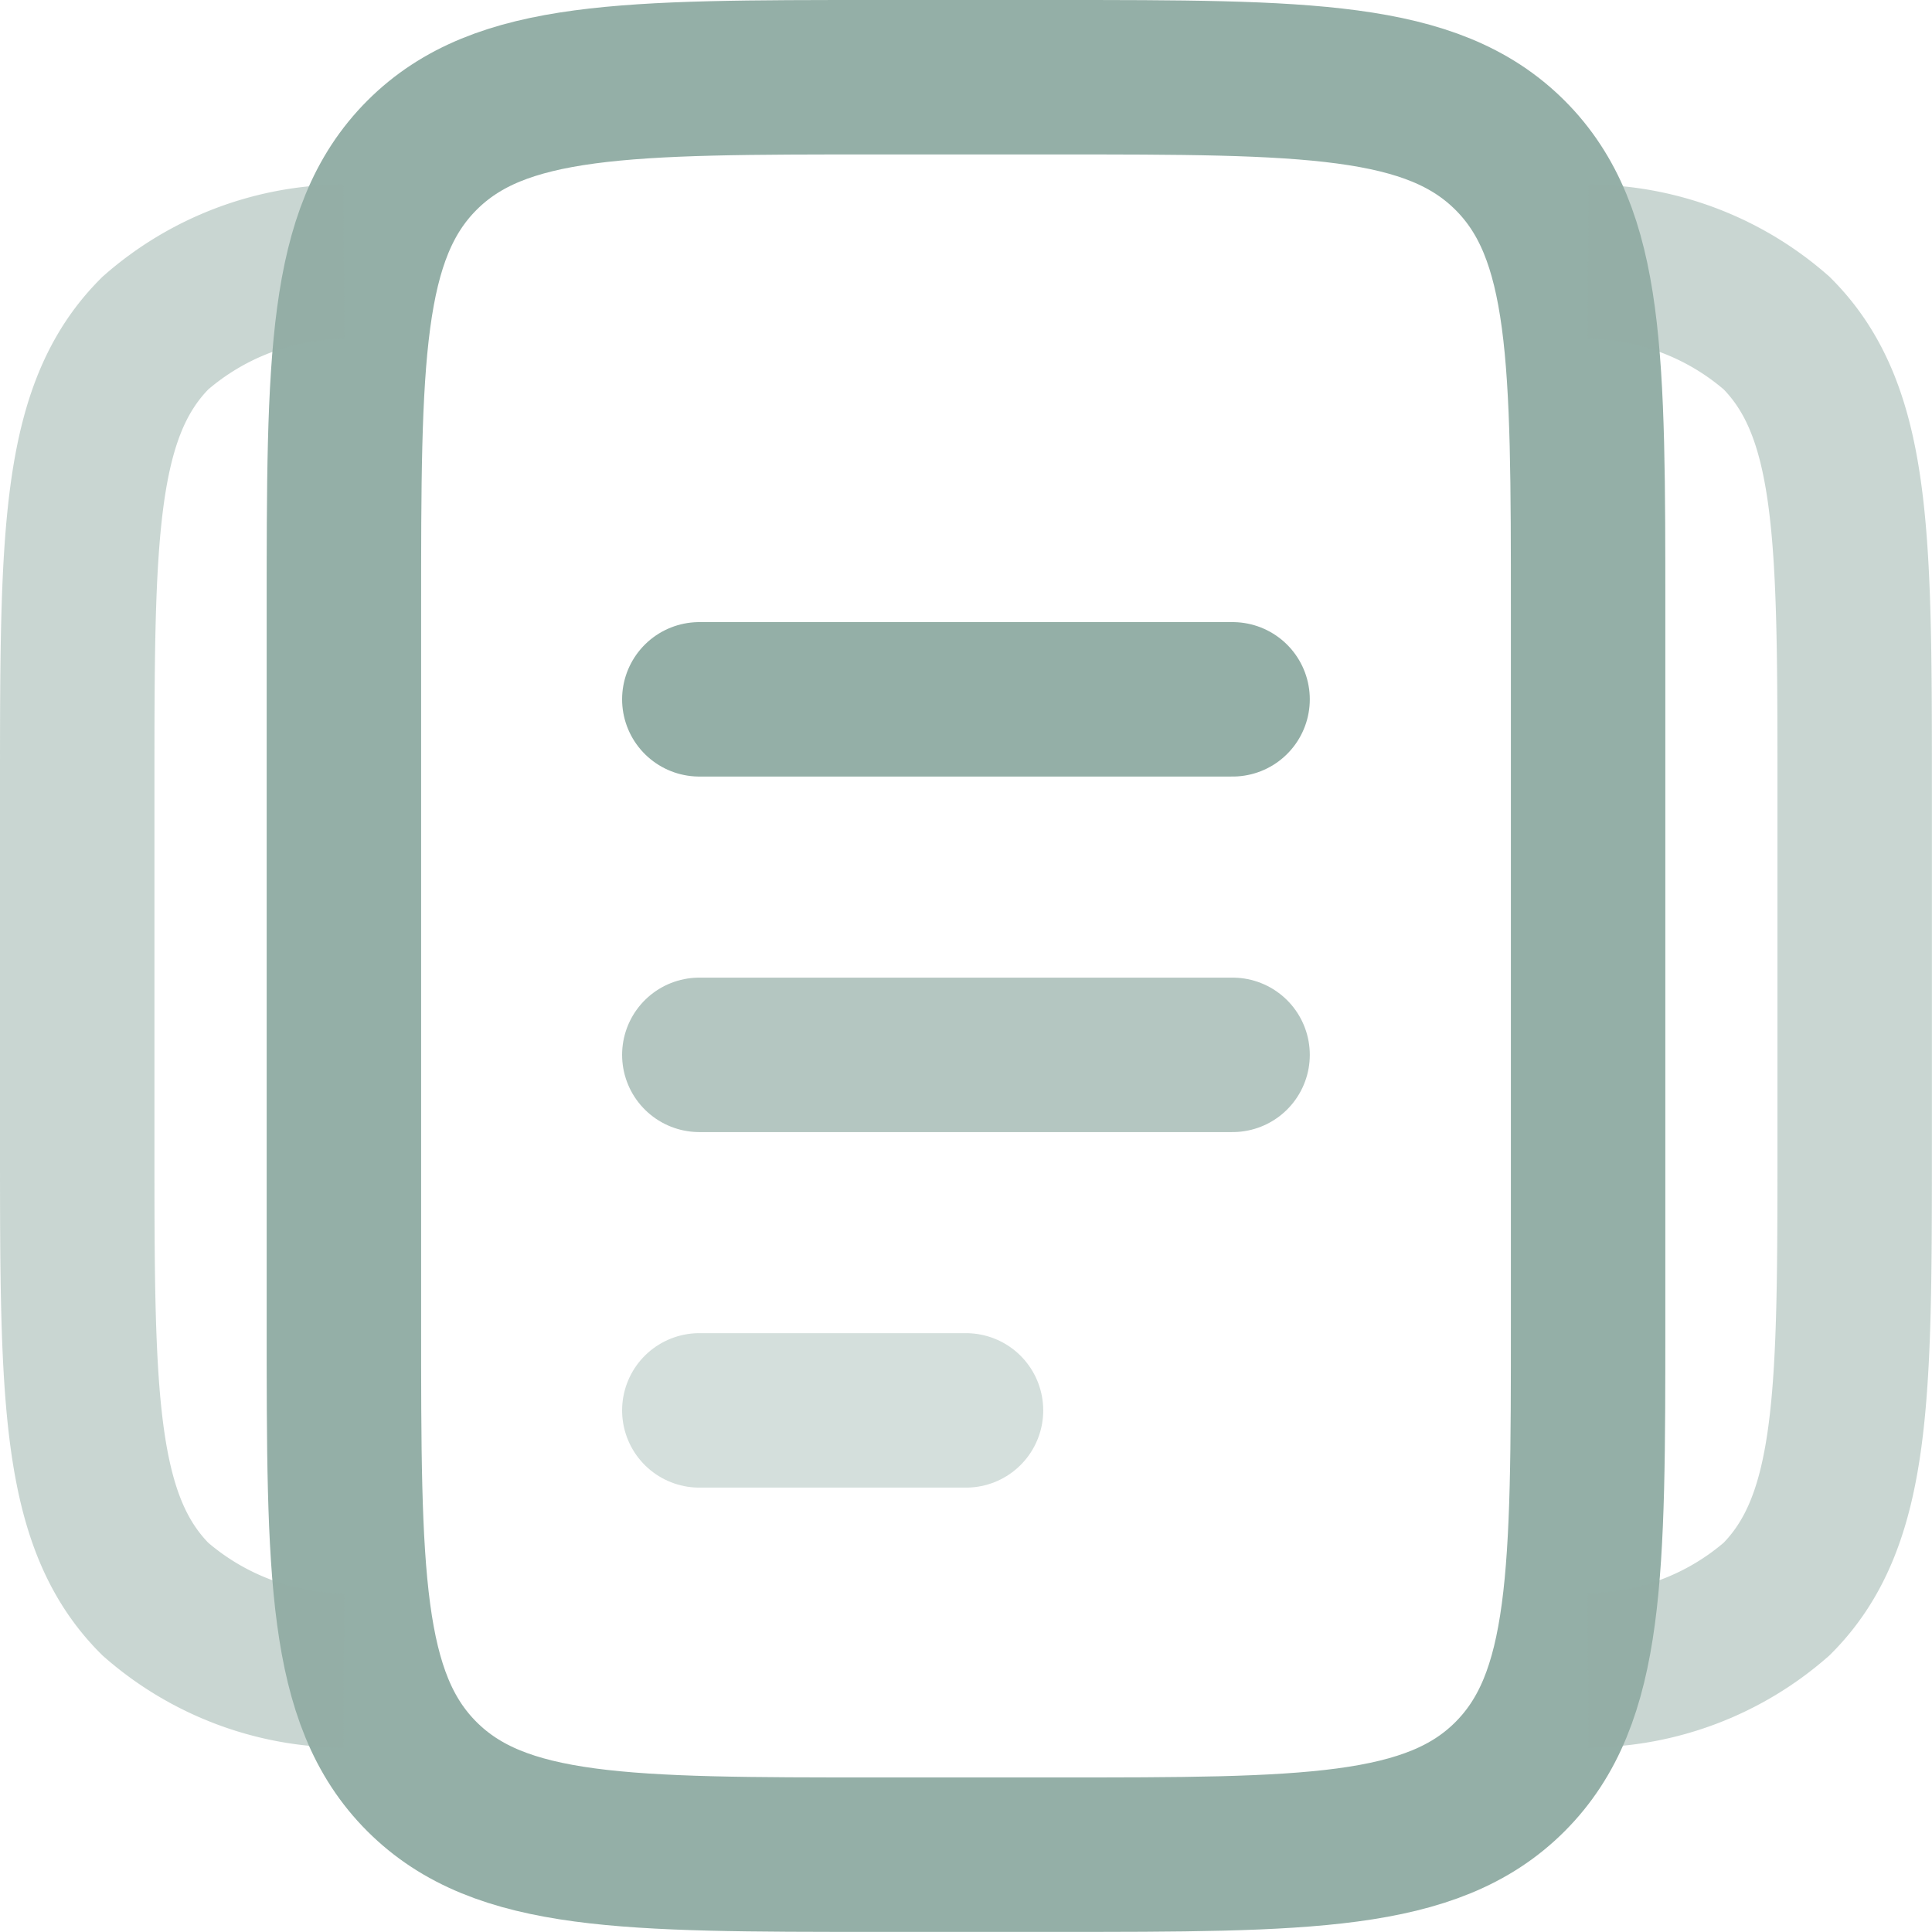 <svg xmlns="http://www.w3.org/2000/svg" width="18.764" height="18.764" viewBox="0 0 18.764 18.764">
  <g id="documents-svgrepo-com" transform="translate(-1.25 -1.25)">
    <path id="Path_46981" data-name="Path 46981" d="M5,7.179c0-2.441,0-3.662.758-4.421S7.738,2,10.179,2h1.726c2.441,0,3.662,0,4.421.758s.758,1.979.758,4.421v6.905c0,2.441,0,3.662-.758,4.421s-1.979.758-4.421.758H10.179c-2.441,0-3.662,0-4.421-.758S5,16.526,5,14.085Z" transform="translate(-0.41)" fill="none" stroke="#94afa7" stroke-width="1.5"/>
    <path id="Path_46982" data-name="Path 46982" d="M4.59,4.076a2.8,2.8,0,0,0-1.831.693C2,5.527,2,6.748,2,9.19v3.453c0,2.441,0,3.662.758,4.421a2.8,2.8,0,0,0,1.831.693" transform="translate(0 -0.284)" fill="none" stroke="#94afa7" stroke-width="1.5" opacity="0.5"/>
    <path id="Path_46983" data-name="Path 46983" d="M19,4.076a2.8,2.8,0,0,1,1.831.693c.758.758.758,1.979.758,4.421v3.453c0,2.441,0,3.662-.758,4.421A2.8,2.8,0,0,1,19,17.756" transform="translate(-2.326 -0.284)" fill="none" stroke="#94afa7" stroke-width="1.5" opacity="0.5"/>
    <path id="Path_46984" data-name="Path 46984" d="M9,13h5.179" transform="translate(-0.958 -1.505)" fill="none" stroke="#94afa7" stroke-linecap="round" stroke-width="1.5" opacity="0.7"/>
    <path id="Path_46985" data-name="Path 46985" d="M9,9h5.179" transform="translate(-0.958 -0.958)" fill="none" stroke="#94afa7" stroke-linecap="round" stroke-width="1.5"/>
    <path id="Path_46986" data-name="Path 46986" d="M9,17h2.59" transform="translate(-0.958 -2.052)" fill="none" stroke="#94afa7" stroke-linecap="round" stroke-width="1.5" opacity="0.4"/>
  </g>
</svg>
